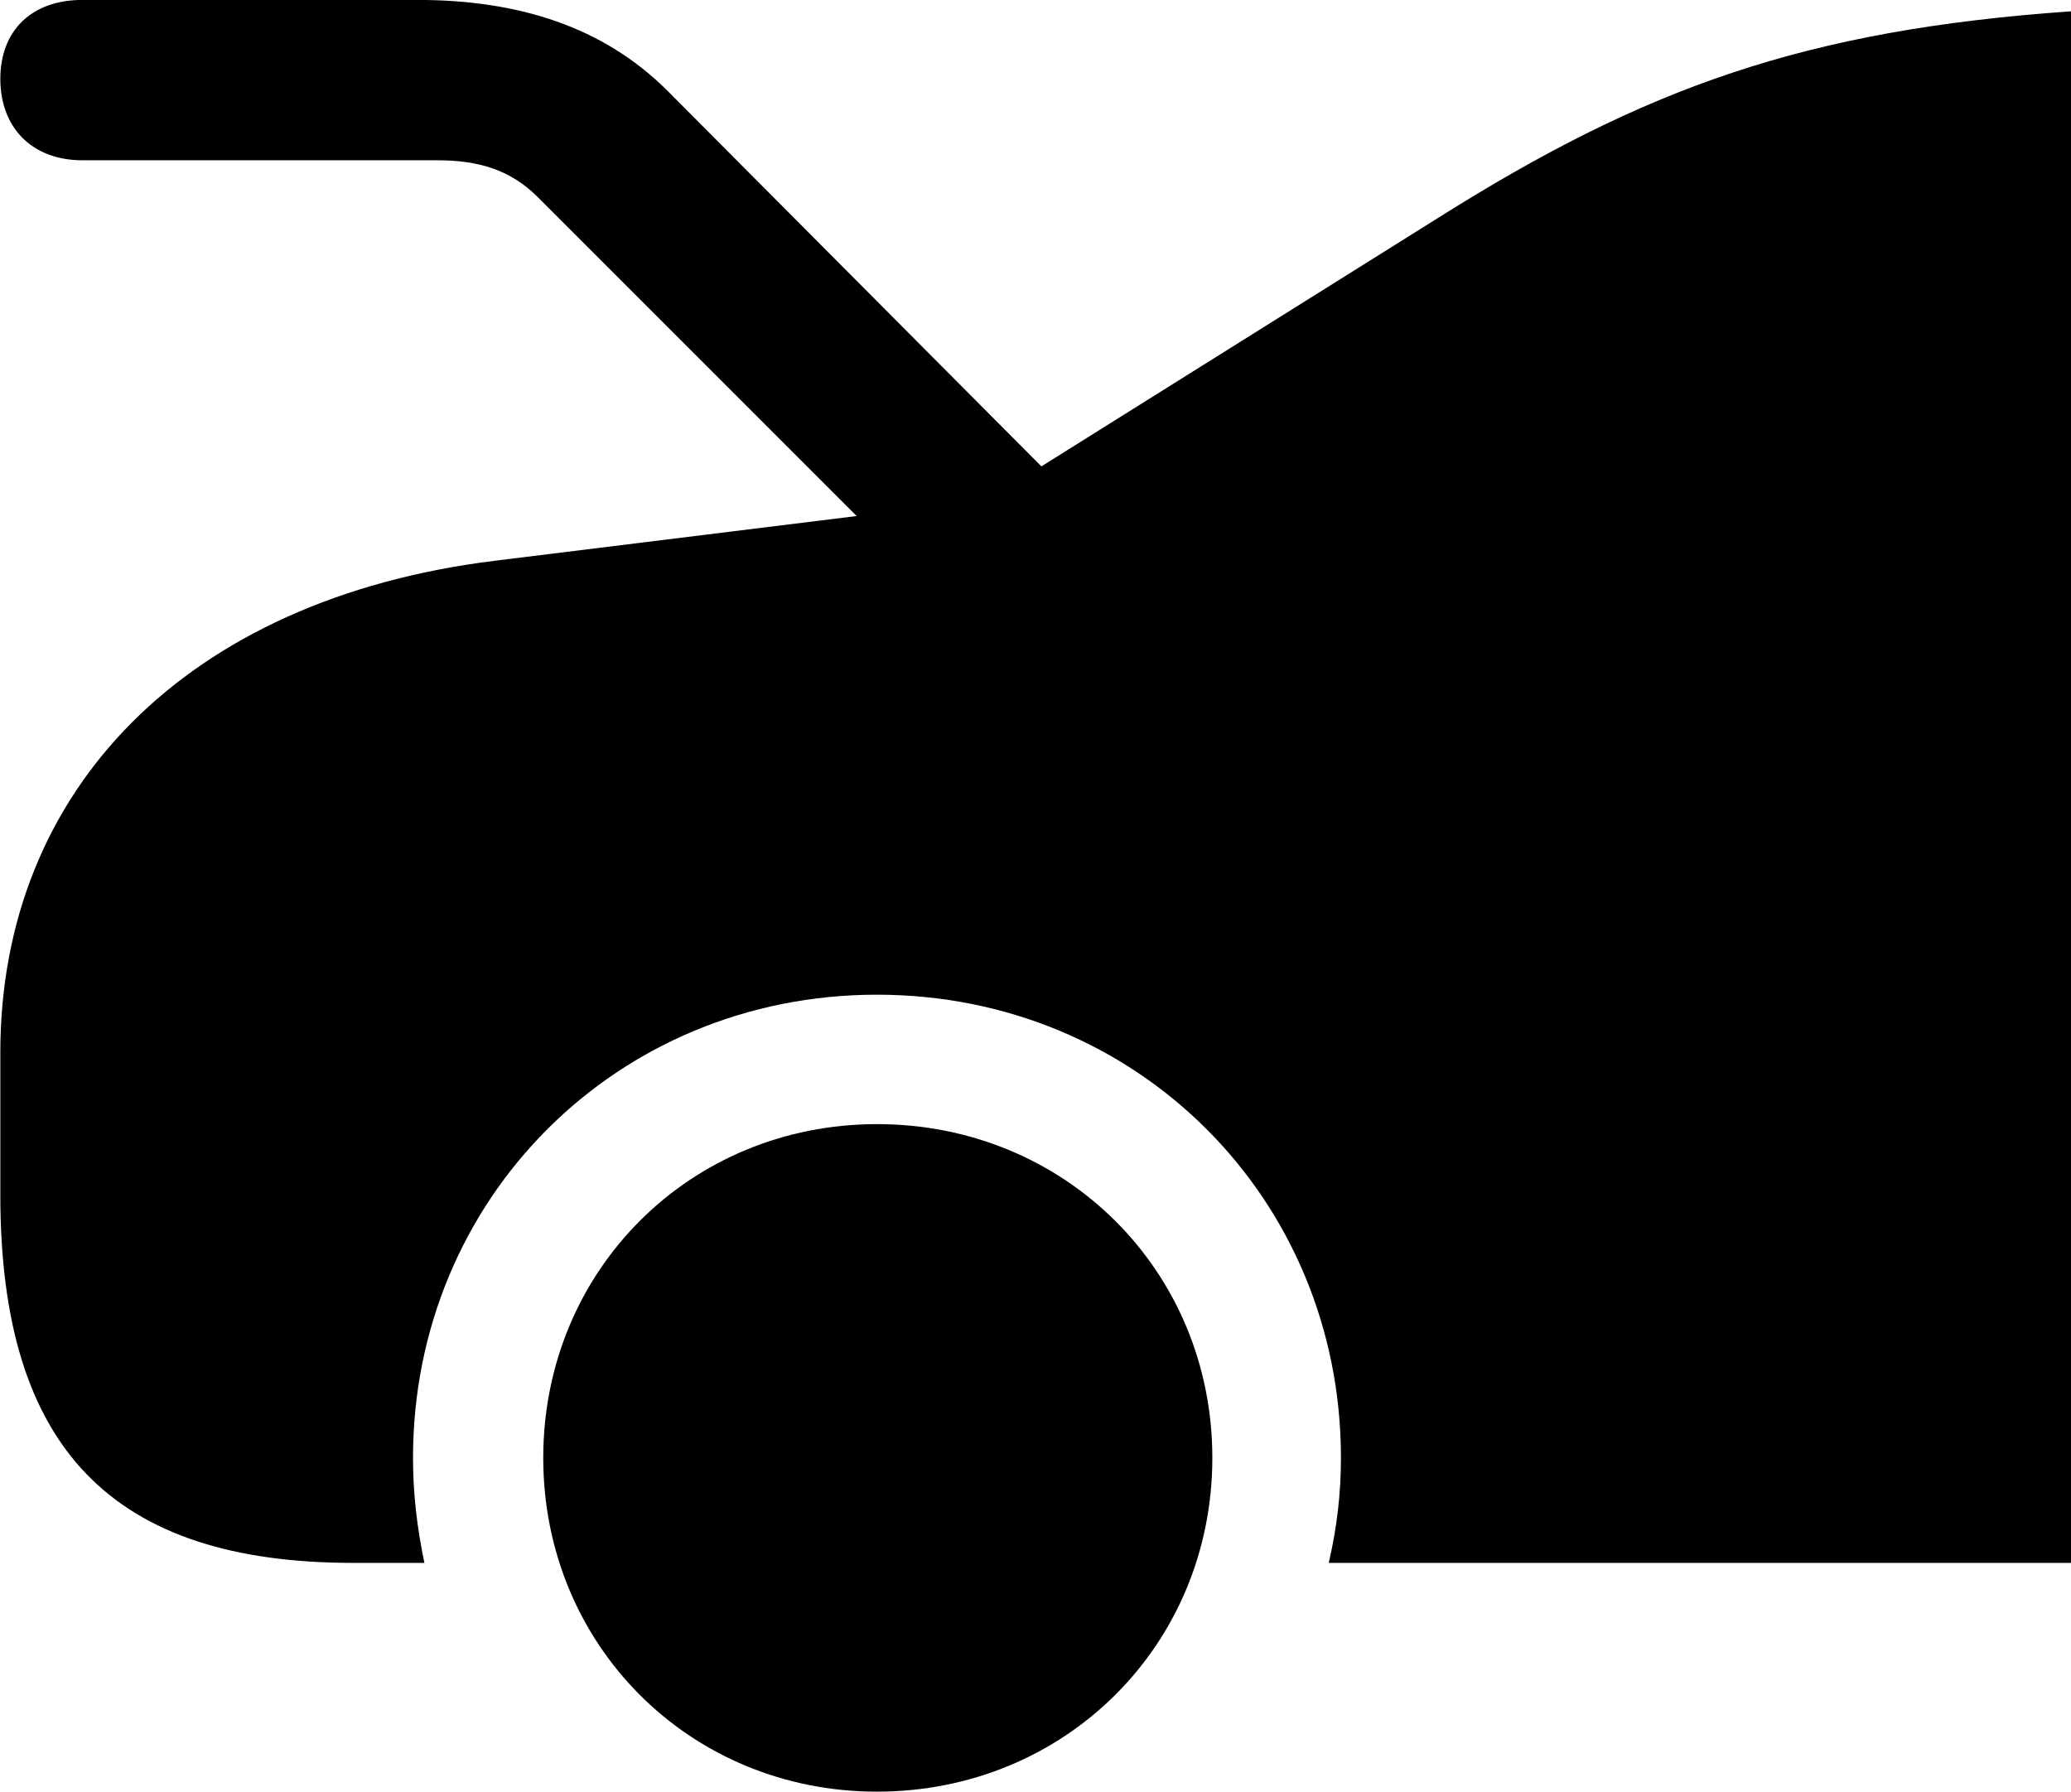 <svg viewBox="0 0 25.443 22.012" xmlns="http://www.w3.org/2000/svg"><path d="M1.014 1.969H5.374C5.884 1.969 6.274 2.089 6.604 2.419L10.524 6.339L6.074 6.889C2.284 7.359 0.004 9.709 0.004 12.929V14.679C0.004 17.799 1.384 19.199 4.344 19.199H5.214C5.124 18.769 5.074 18.349 5.074 17.909C5.074 14.729 7.574 12.219 10.774 12.219C13.974 12.219 16.474 14.729 16.474 17.909C16.474 18.349 16.424 18.769 16.324 19.199H25.444V0.139C22.164 0.369 20.204 1.079 17.664 2.679L12.794 5.729L8.204 1.119C7.414 0.329 6.374 -0.001 5.124 -0.001H1.014C0.384 -0.001 0.004 0.379 0.004 0.969C0.004 1.559 0.384 1.969 1.014 1.969ZM10.774 22.009C13.084 22.009 14.894 20.209 14.894 17.909C14.894 15.609 13.084 13.809 10.774 13.809C8.474 13.809 6.674 15.609 6.674 17.909C6.674 20.209 8.474 22.009 10.774 22.009Z" /></svg>